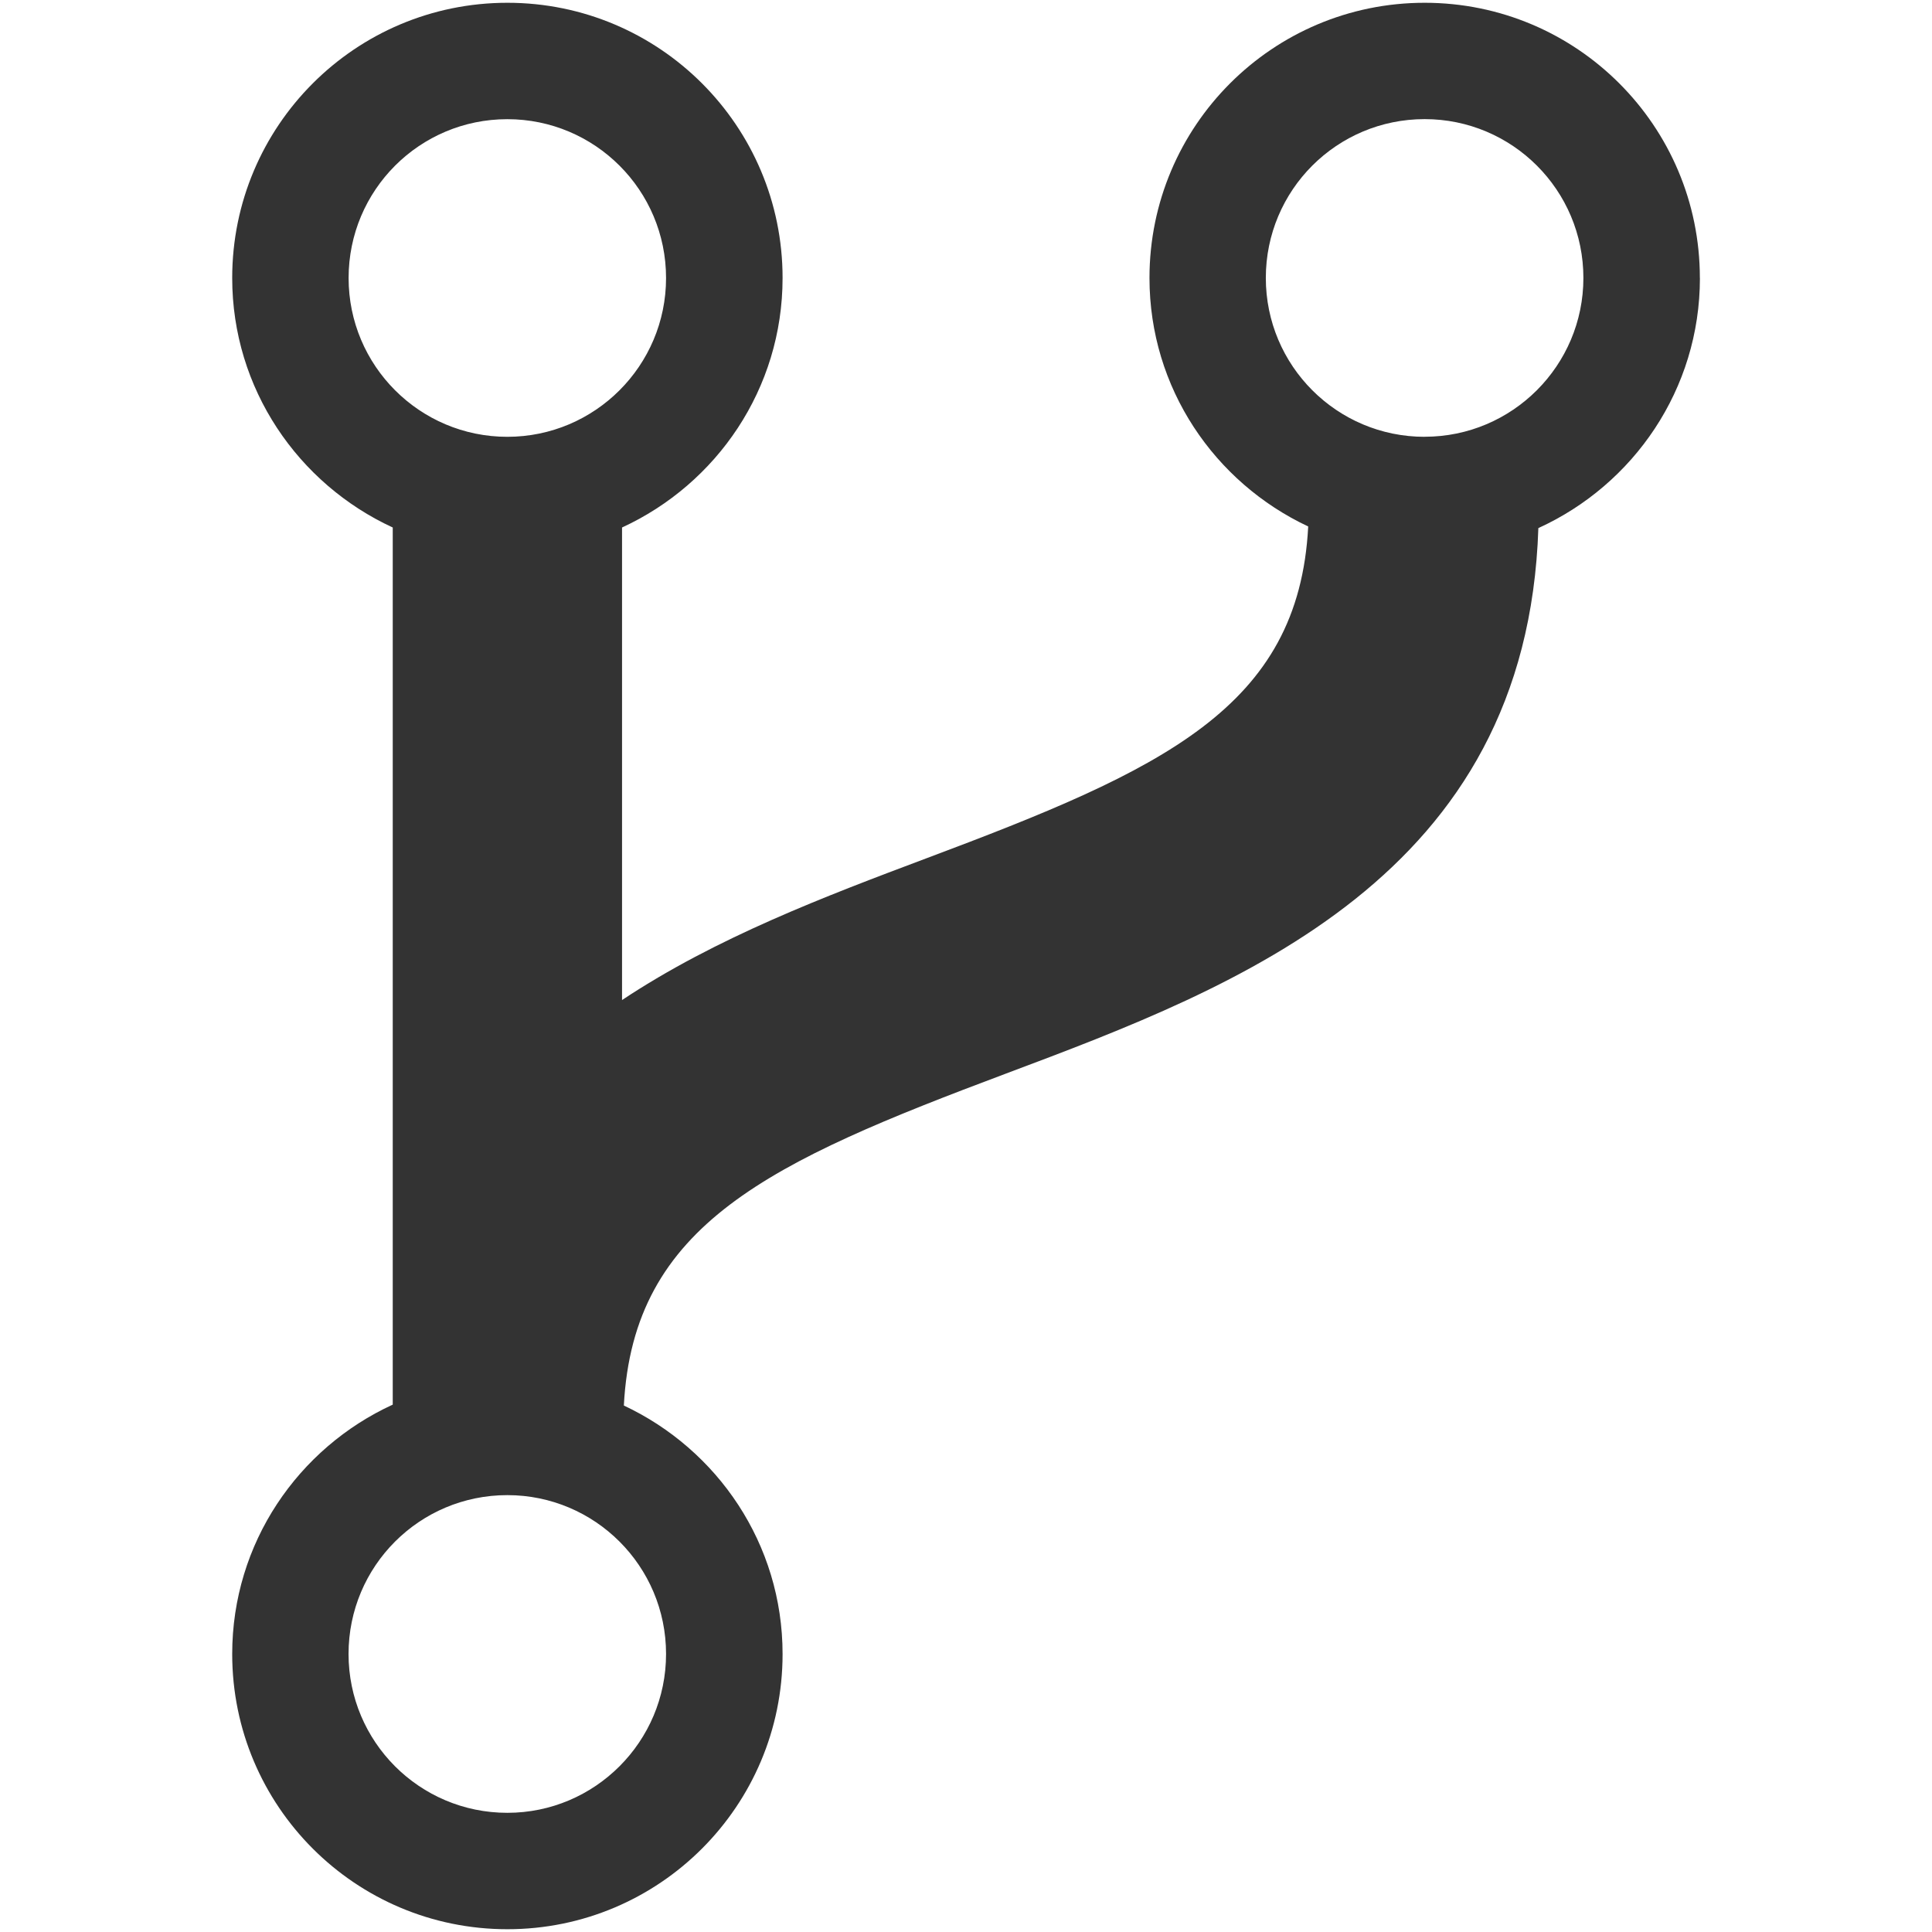 <?xml version="1.0" encoding="utf-8"?>
<!-- Generated by IcoMoon.io -->
<!DOCTYPE svg PUBLIC "-//W3C//DTD SVG 1.1//EN" "http://www.w3.org/Graphics/SVG/1.1/DTD/svg11.dtd">
<svg version="1.1" xmlns="http://www.w3.org/2000/svg" xmlns:xlink="http://www.w3.org/1999/xlink" width="32" height="32" viewBox="0 0 32 32">
<path fill="#333" d="M28.155 4.604c0-2.518-2.040-4.558-4.558-4.558s-4.558 2.040-4.558 4.558c0 1.825 1.079 3.388 2.629 4.116-0.156 3.008-2.412 4.030-6.334 5.5-1.652 0.621-3.474 1.309-5.031 2.344v-7.827c1.567-0.722 2.659-2.296 2.659-4.133 0-2.518-2.040-4.558-4.558-4.558s-4.558 2.040-4.558 4.558c0 1.837 1.094 3.411 2.659 4.133v14.528c-1.567 0.72-2.659 2.294-2.659 4.131 0 2.518 2.040 4.558 4.558 4.558s4.558-2.042 4.558-4.558c0-1.825-1.079-3.388-2.629-4.116 0.156-3.007 2.414-4.030 6.334-5.5 3.856-1.447 8.625-3.25 8.813-9.033 1.575-0.718 2.676-2.298 2.676-4.142zM8.403 1.974c1.451 0 2.629 1.176 2.629 2.631 0 1.451-1.178 2.63-2.629 2.63-1.453 0-2.629-1.179-2.629-2.63 0-1.455 1.176-2.631 2.629-2.631zM8.403 30.026c-1.455 0-2.63-1.179-2.63-2.631 0-1.455 1.176-2.631 2.63-2.631 1.451 0 2.629 1.176 2.629 2.631 0 1.451-1.178 2.631-2.629 2.631zM23.597 7.235c-1.455 0-2.631-1.179-2.631-2.631 0-1.455 1.176-2.631 2.631-2.631 1.451 0 2.629 1.176 2.629 2.631 0 1.451-1.178 2.63-2.629 2.63z"></path>
</svg>
